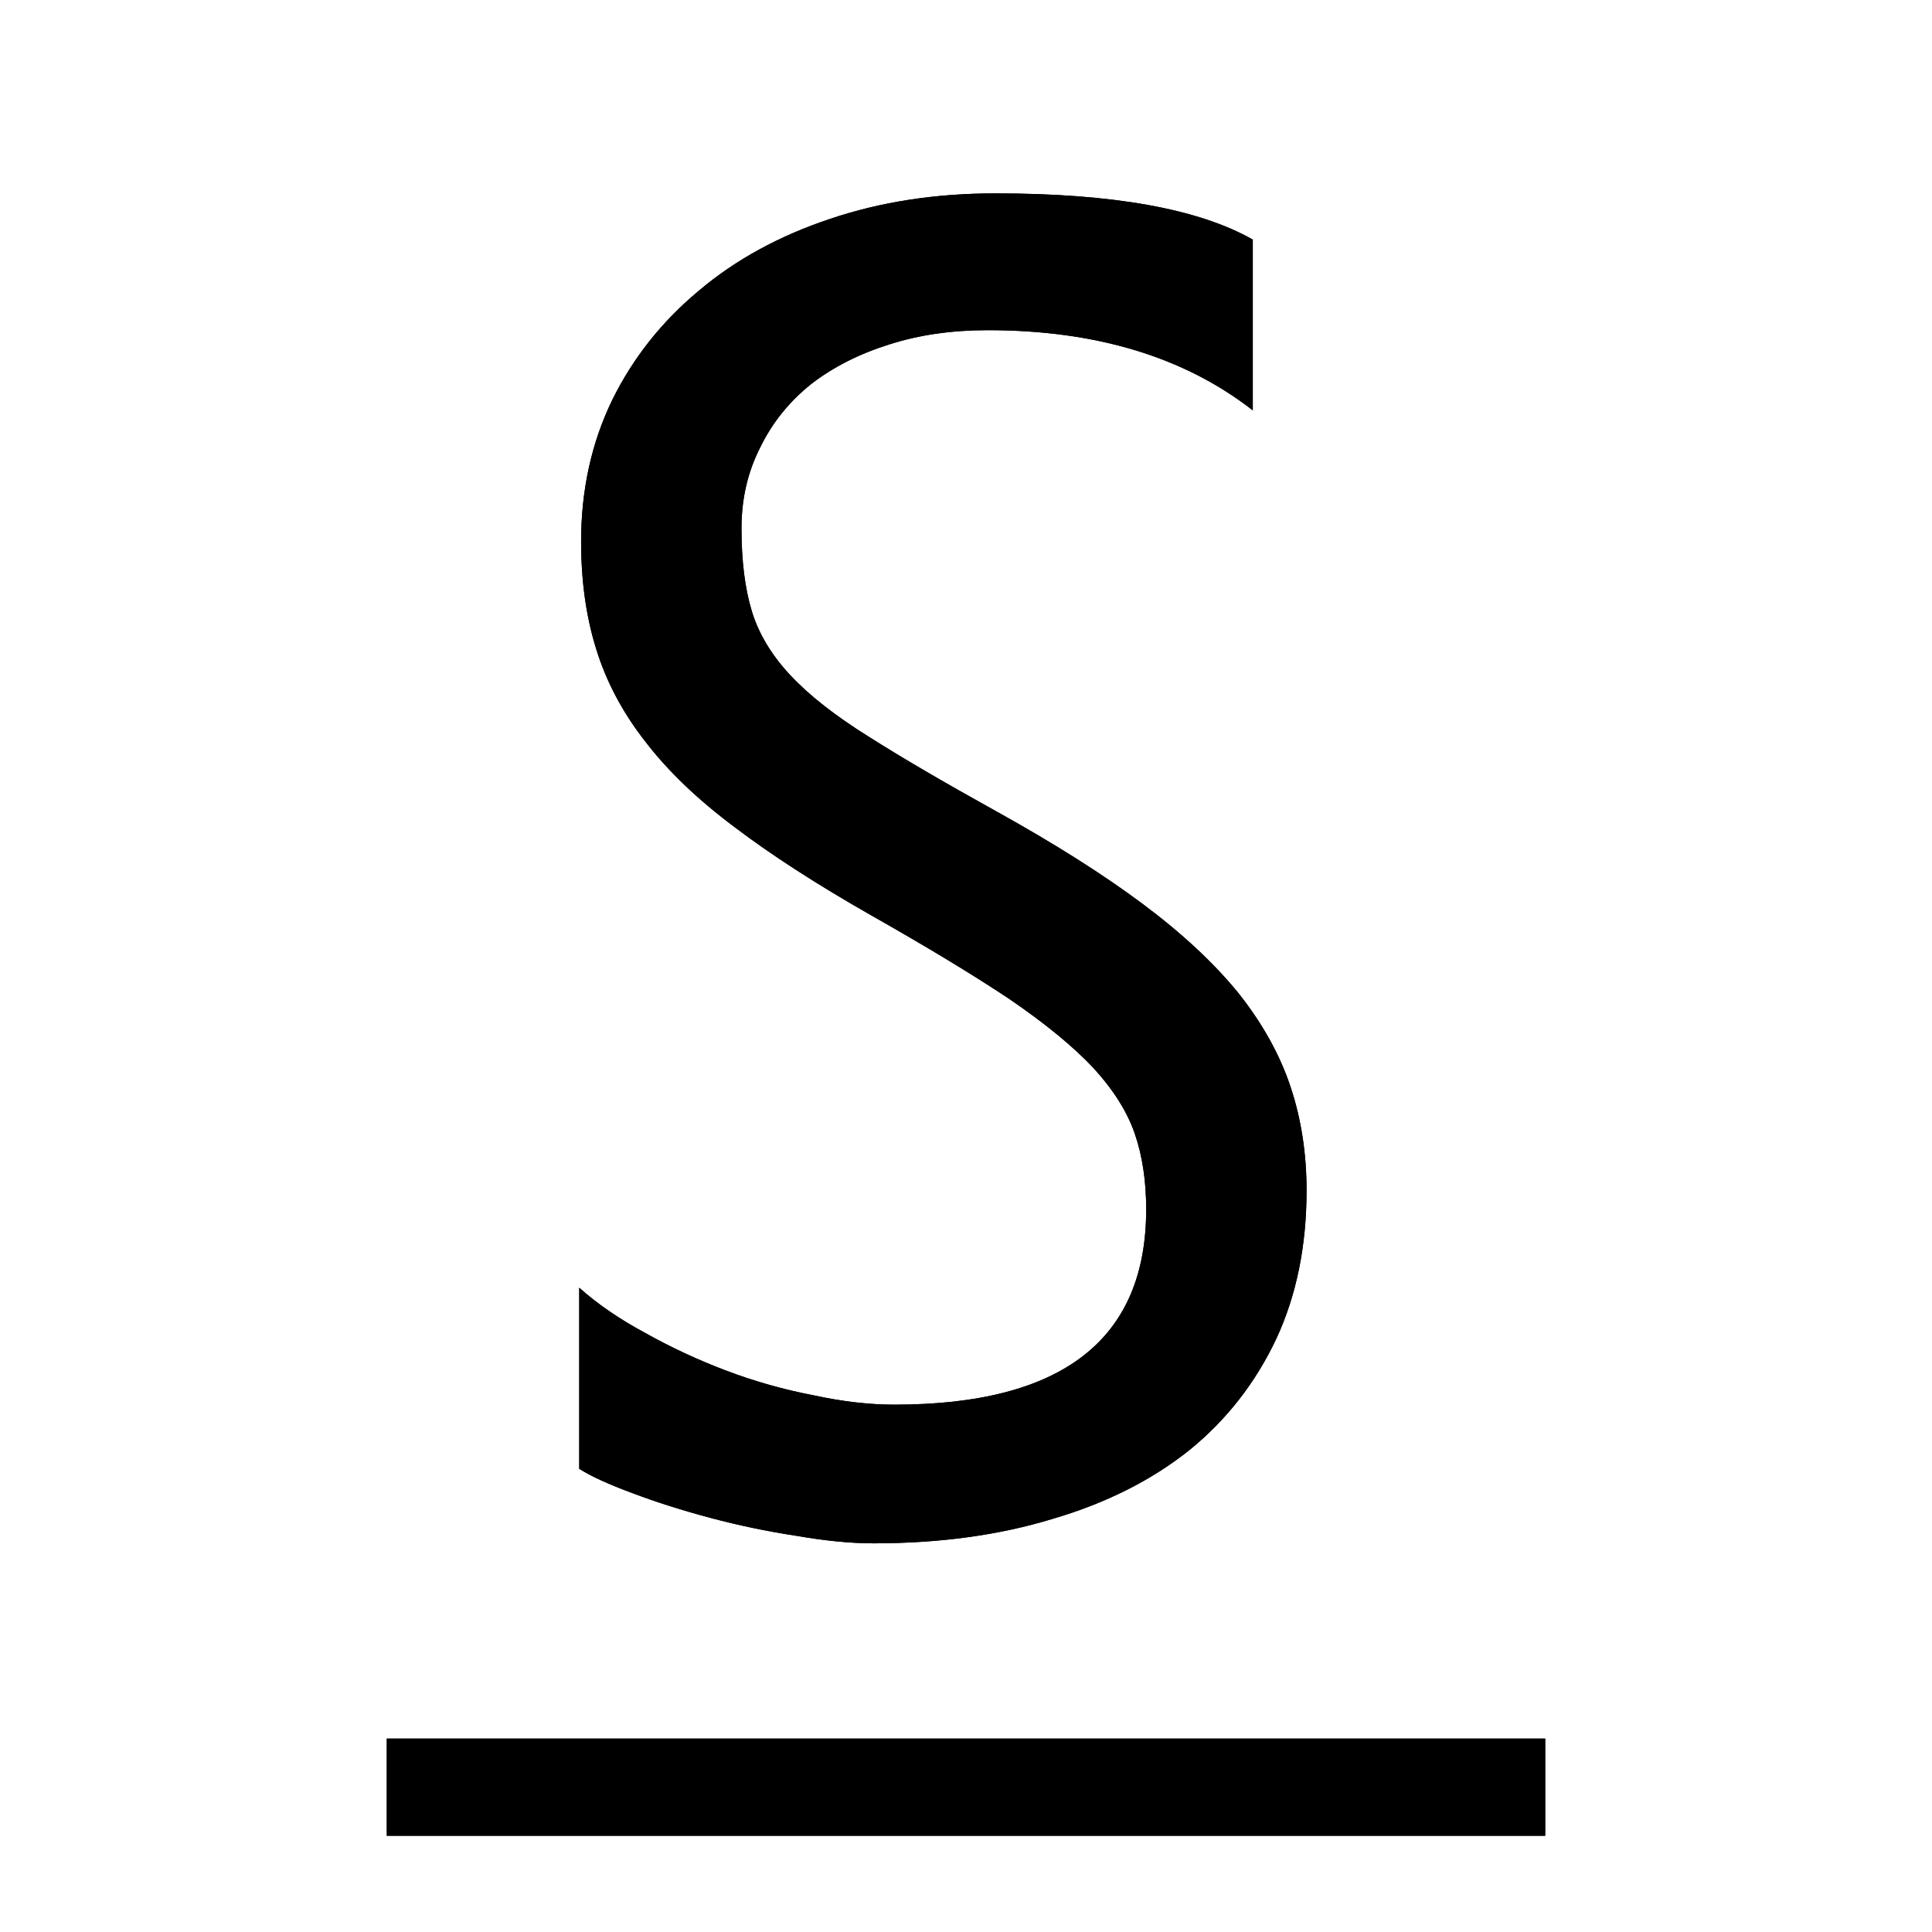<svg height="100%" width="100%" viewBox="0,0,2048,2048" focusable="false"><path type="path" class="OfficeIconColors_HighContrast" d="M 410 1843 h 1228 v 103 h -1228 m 975 -684 q 0 88 -32 157 q -33 70 -92 118 q -60 48 -145 73 q -85 26 -190 26 q -36 0 -82 -8 q -46 -7 -91 -19 q -45 -12 -82 -26 q -38 -14 -57 -26 v -192 q 29 26 70 48 q 41 23 86 40 q 45 17 92 26 q 46 10 86 10 q 267 0 267 -207 q 0 -45 -12 -80 q -12 -35 -44 -70 q -32 -34 -89 -73 q -57 -38 -147 -89 q -86 -49 -144 -93 q -59 -44 -95 -91 q -36 -46 -52 -98 q -16 -51 -16 -114 q 0 -82 33 -150 q 33 -67 92 -116 q 58 -49 139 -76 q 80 -27 175 -27 q 187 0 273 49 v 181 q -109 -85 -281 -85 q -57 0 -104 15 q -48 15 -83 42 q -35 28 -54 67 q -20 39 -20 86 q 0 52 11 88 q 11 36 41 68 q 30 32 83 65 q 52 33 135 79 q 92 51 155 98 q 63 47 102 95 q 38 48 55 99 q 17 51 17 110 z"></path><path type="path" class="OfficeIconColors_m22" d="M 410 1843 h 1228 v 103 h -1228 m 975 -684 q 0 88 -32 157 q -33 70 -92 118 q -60 48 -145 73 q -85 26 -190 26 q -36 0 -82 -8 q -46 -7 -91 -19 q -45 -12 -82 -26 q -38 -14 -57 -26 v -192 q 29 26 70 48 q 41 23 86 40 q 45 17 92 26 q 46 10 86 10 q 267 0 267 -207 q 0 -45 -12 -80 q -12 -35 -44 -70 q -32 -34 -89 -73 q -57 -38 -147 -89 q -86 -49 -144 -93 q -59 -44 -95 -91 q -36 -46 -52 -98 q -16 -51 -16 -114 q 0 -82 33 -150 q 33 -67 92 -116 q 58 -49 139 -76 q 80 -27 175 -27 q 187 0 273 49 v 181 q -109 -85 -281 -85 q -57 0 -104 15 q -48 15 -83 42 q -35 28 -54 67 q -20 39 -20 86 q 0 52 11 88 q 11 36 41 68 q 30 32 83 65 q 52 33 135 79 q 92 51 155 98 q 63 47 102 95 q 38 48 55 99 q 17 51 17 110 z"></path></svg>